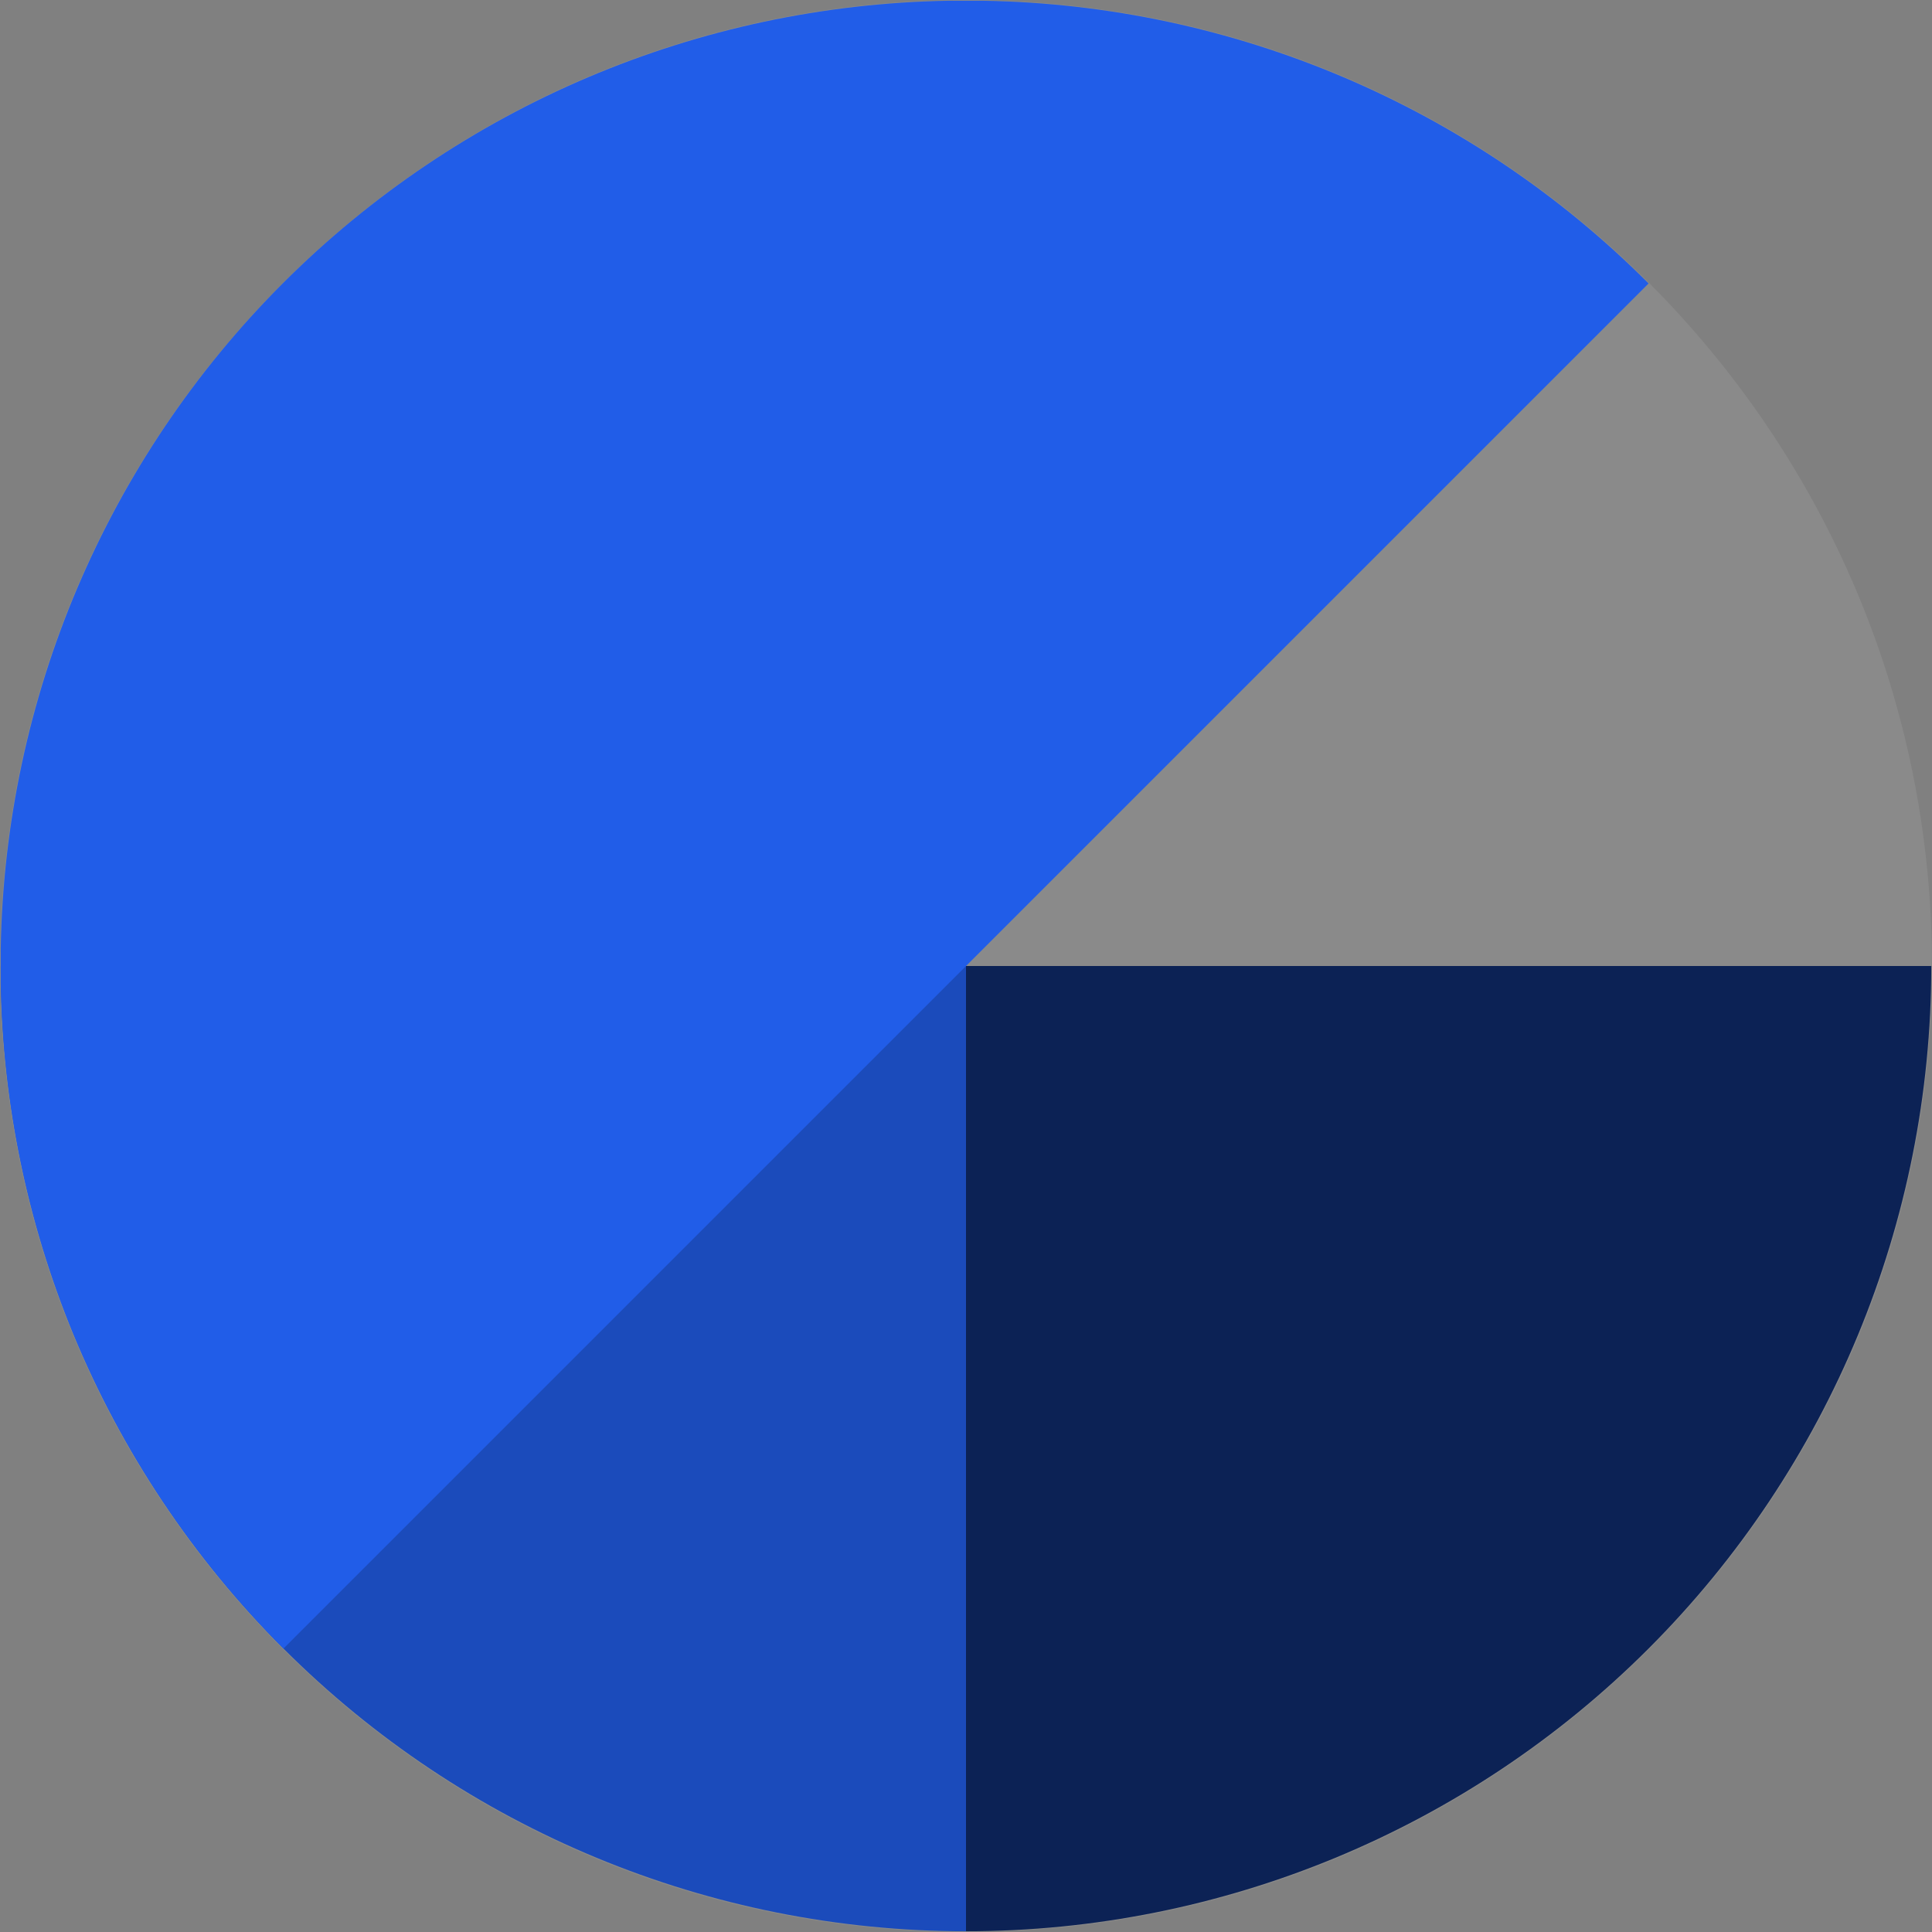 <svg width="40" height="40" viewBox="0 0 40 40" fill="none" xmlns="http://www.w3.org/2000/svg">
    <rect x="0" y="0" width="40" height="40" fill="#808080" stroke="none"/>
    <path opacity="0.08" d="M20 40C31.046 40 40 31.046 40 20C40 8.954 31.046 0 20 0C8.954 0 0 8.954 0 20C0 31.046 8.954 40 20 40Z" fill="white"/>
    <path d="M20 20H0.015C0.015 25.3 2.121 30.384 5.869 34.132C9.616 37.879 14.7 39.985 20 39.985V20Z" fill="#1B4BBB"/>
    <path d="M1.515 27.614C0.569 25.312 0.06 22.853 0.015 20.364C0.015 20.364 0.015 20.364 0.015 20.358C0.015 20.353 0.015 20.329 0.015 20.315C0.015 20.21 0.015 20.106 0.015 20.001C0.015 19.896 0.015 19.791 0.015 19.687V19.644C0.015 19.644 0.015 19.639 0.015 19.638C0.104 14.461 2.199 9.522 5.86 5.861C9.521 2.2 14.46 0.104 19.637 0.015L19.682 0.015H19.996H20.31H20.358C25.536 0.102 30.476 2.201 34.132 5.869L5.869 34.132C4.002 32.267 2.523 30.052 1.515 27.614Z" fill="#215DE8"/>
    <path d="M20 20H39.985C39.985 25.3 37.879 30.384 34.132 34.132C30.384 37.879 25.3 39.985 20 39.985V20Z" fill="#0C2255"/>
</svg>
